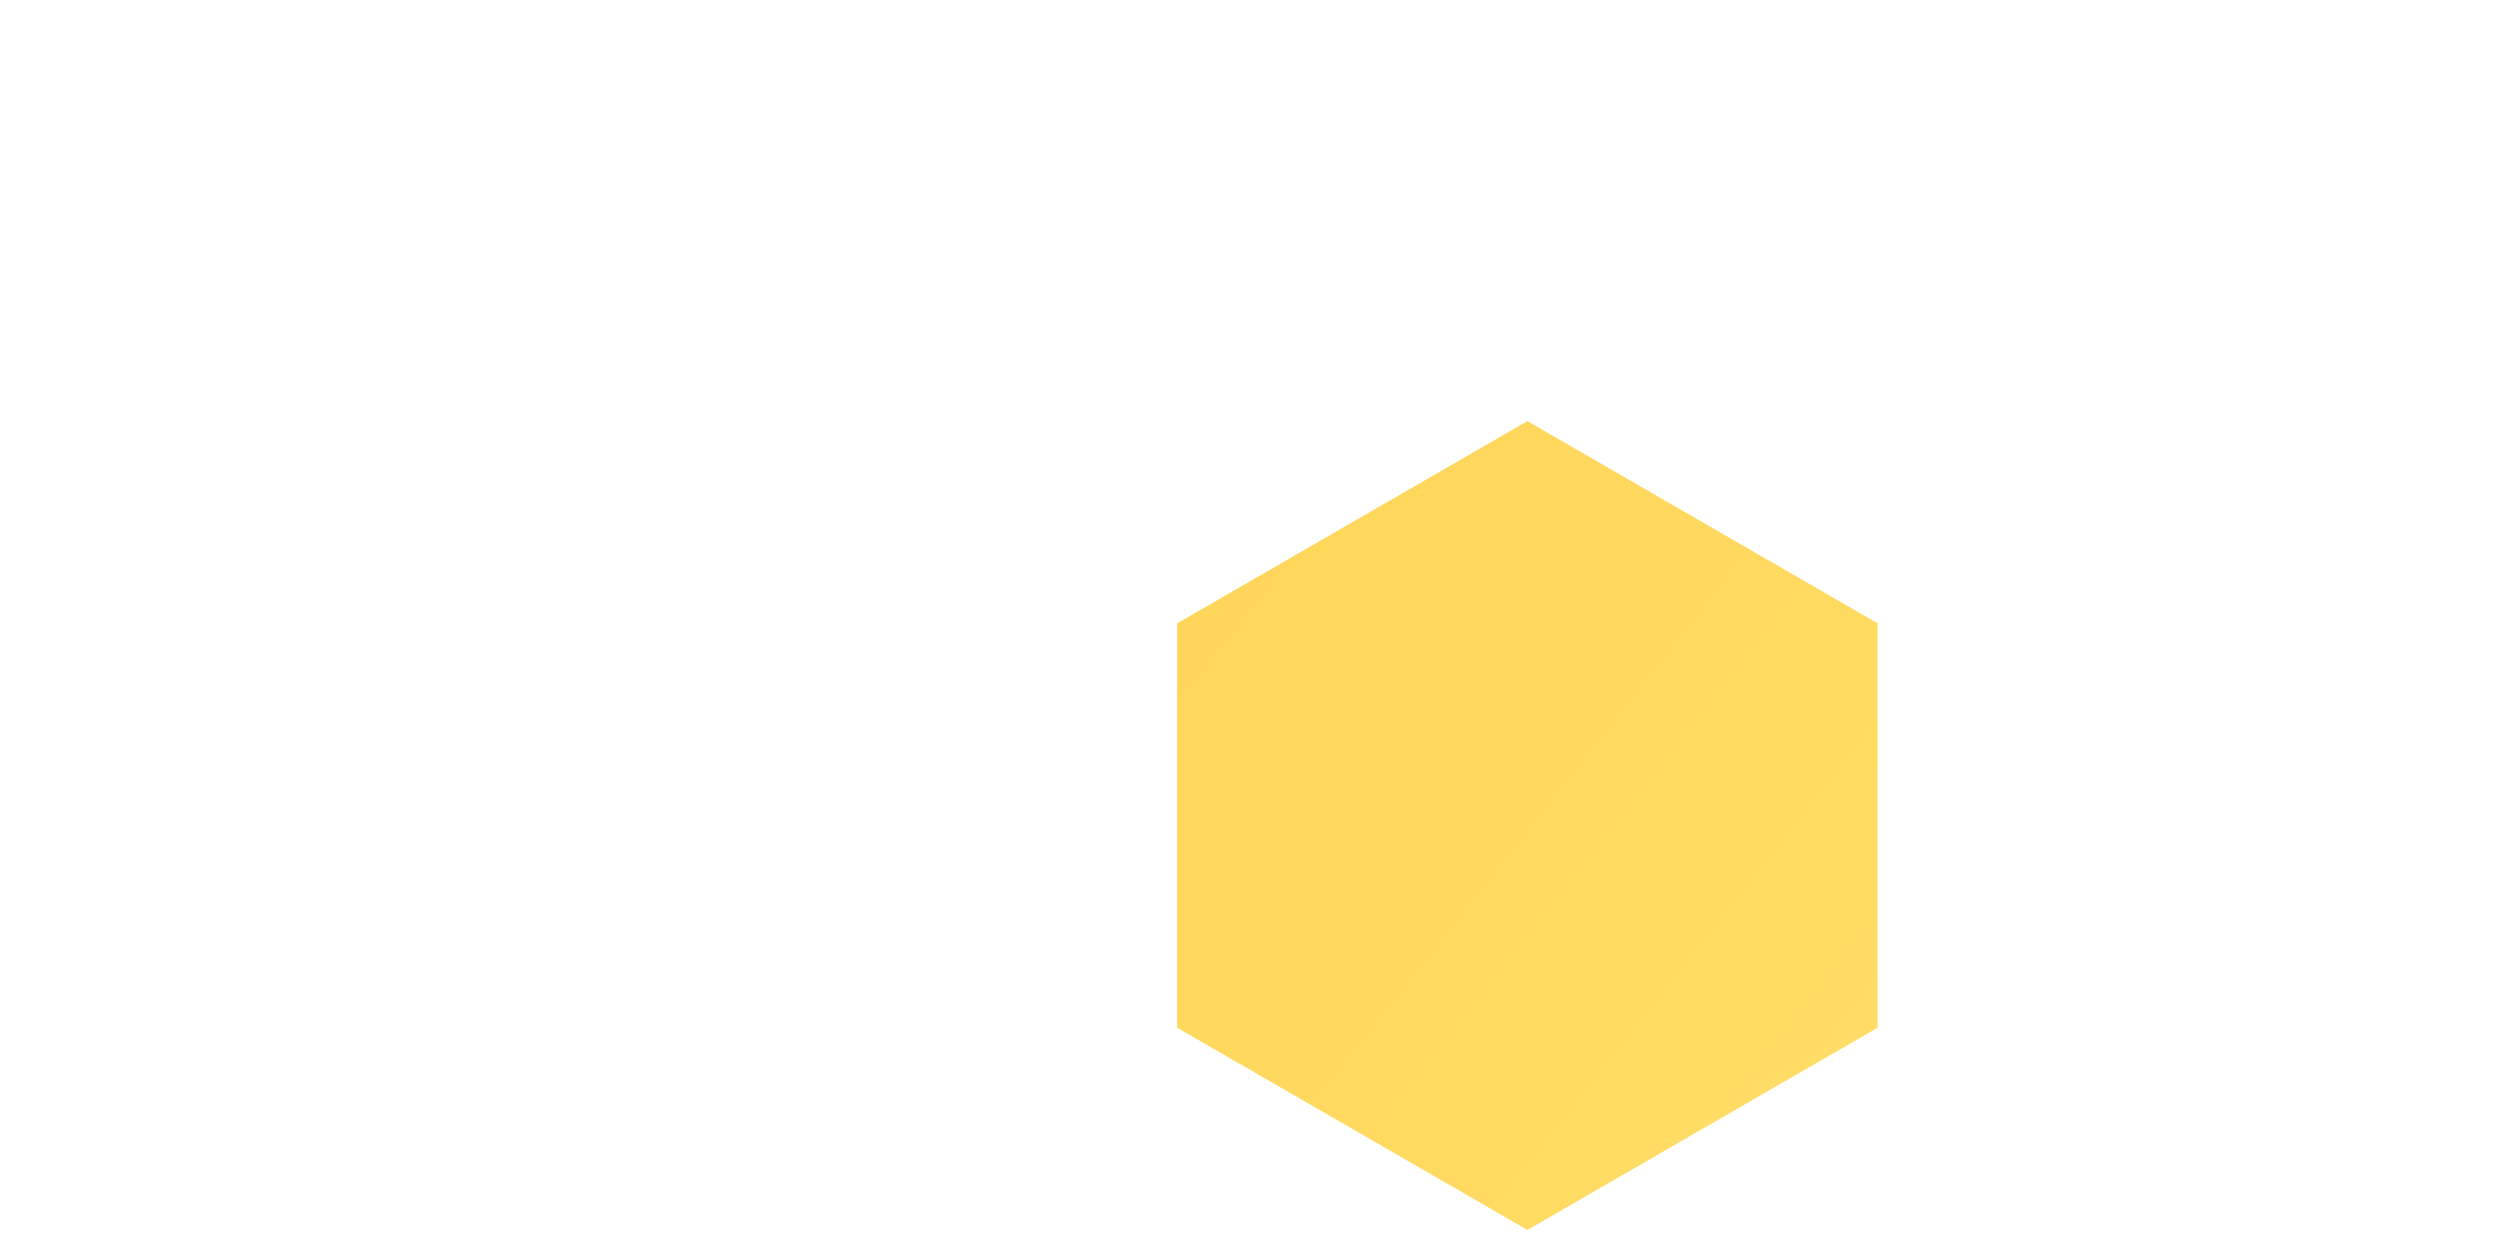 <svg width="748" height="375" viewBox="0 0 748 375" fill="none" xmlns="http://www.w3.org/2000/svg">
<path d="M457 126L561.789 186.5V307.5L457 368L352.211 307.5V186.5L457 126Z" fill="url(#paint0_radial)"/>
<defs>
<radialGradient id="paint0_radial" cx="0" cy="0" r="1" gradientUnits="userSpaceOnUse" gradientTransform="translate(346.083 182.467) rotate(38.66) scale(296.998 4741.03)">
<stop offset="0" stop-color="#FFD65A"/>
<stop offset="0.708" stop-color="#FFDB63"/>
<stop offset="1" stop-color="#FFE06B"/>
</radialGradient>
</defs>
</svg>
